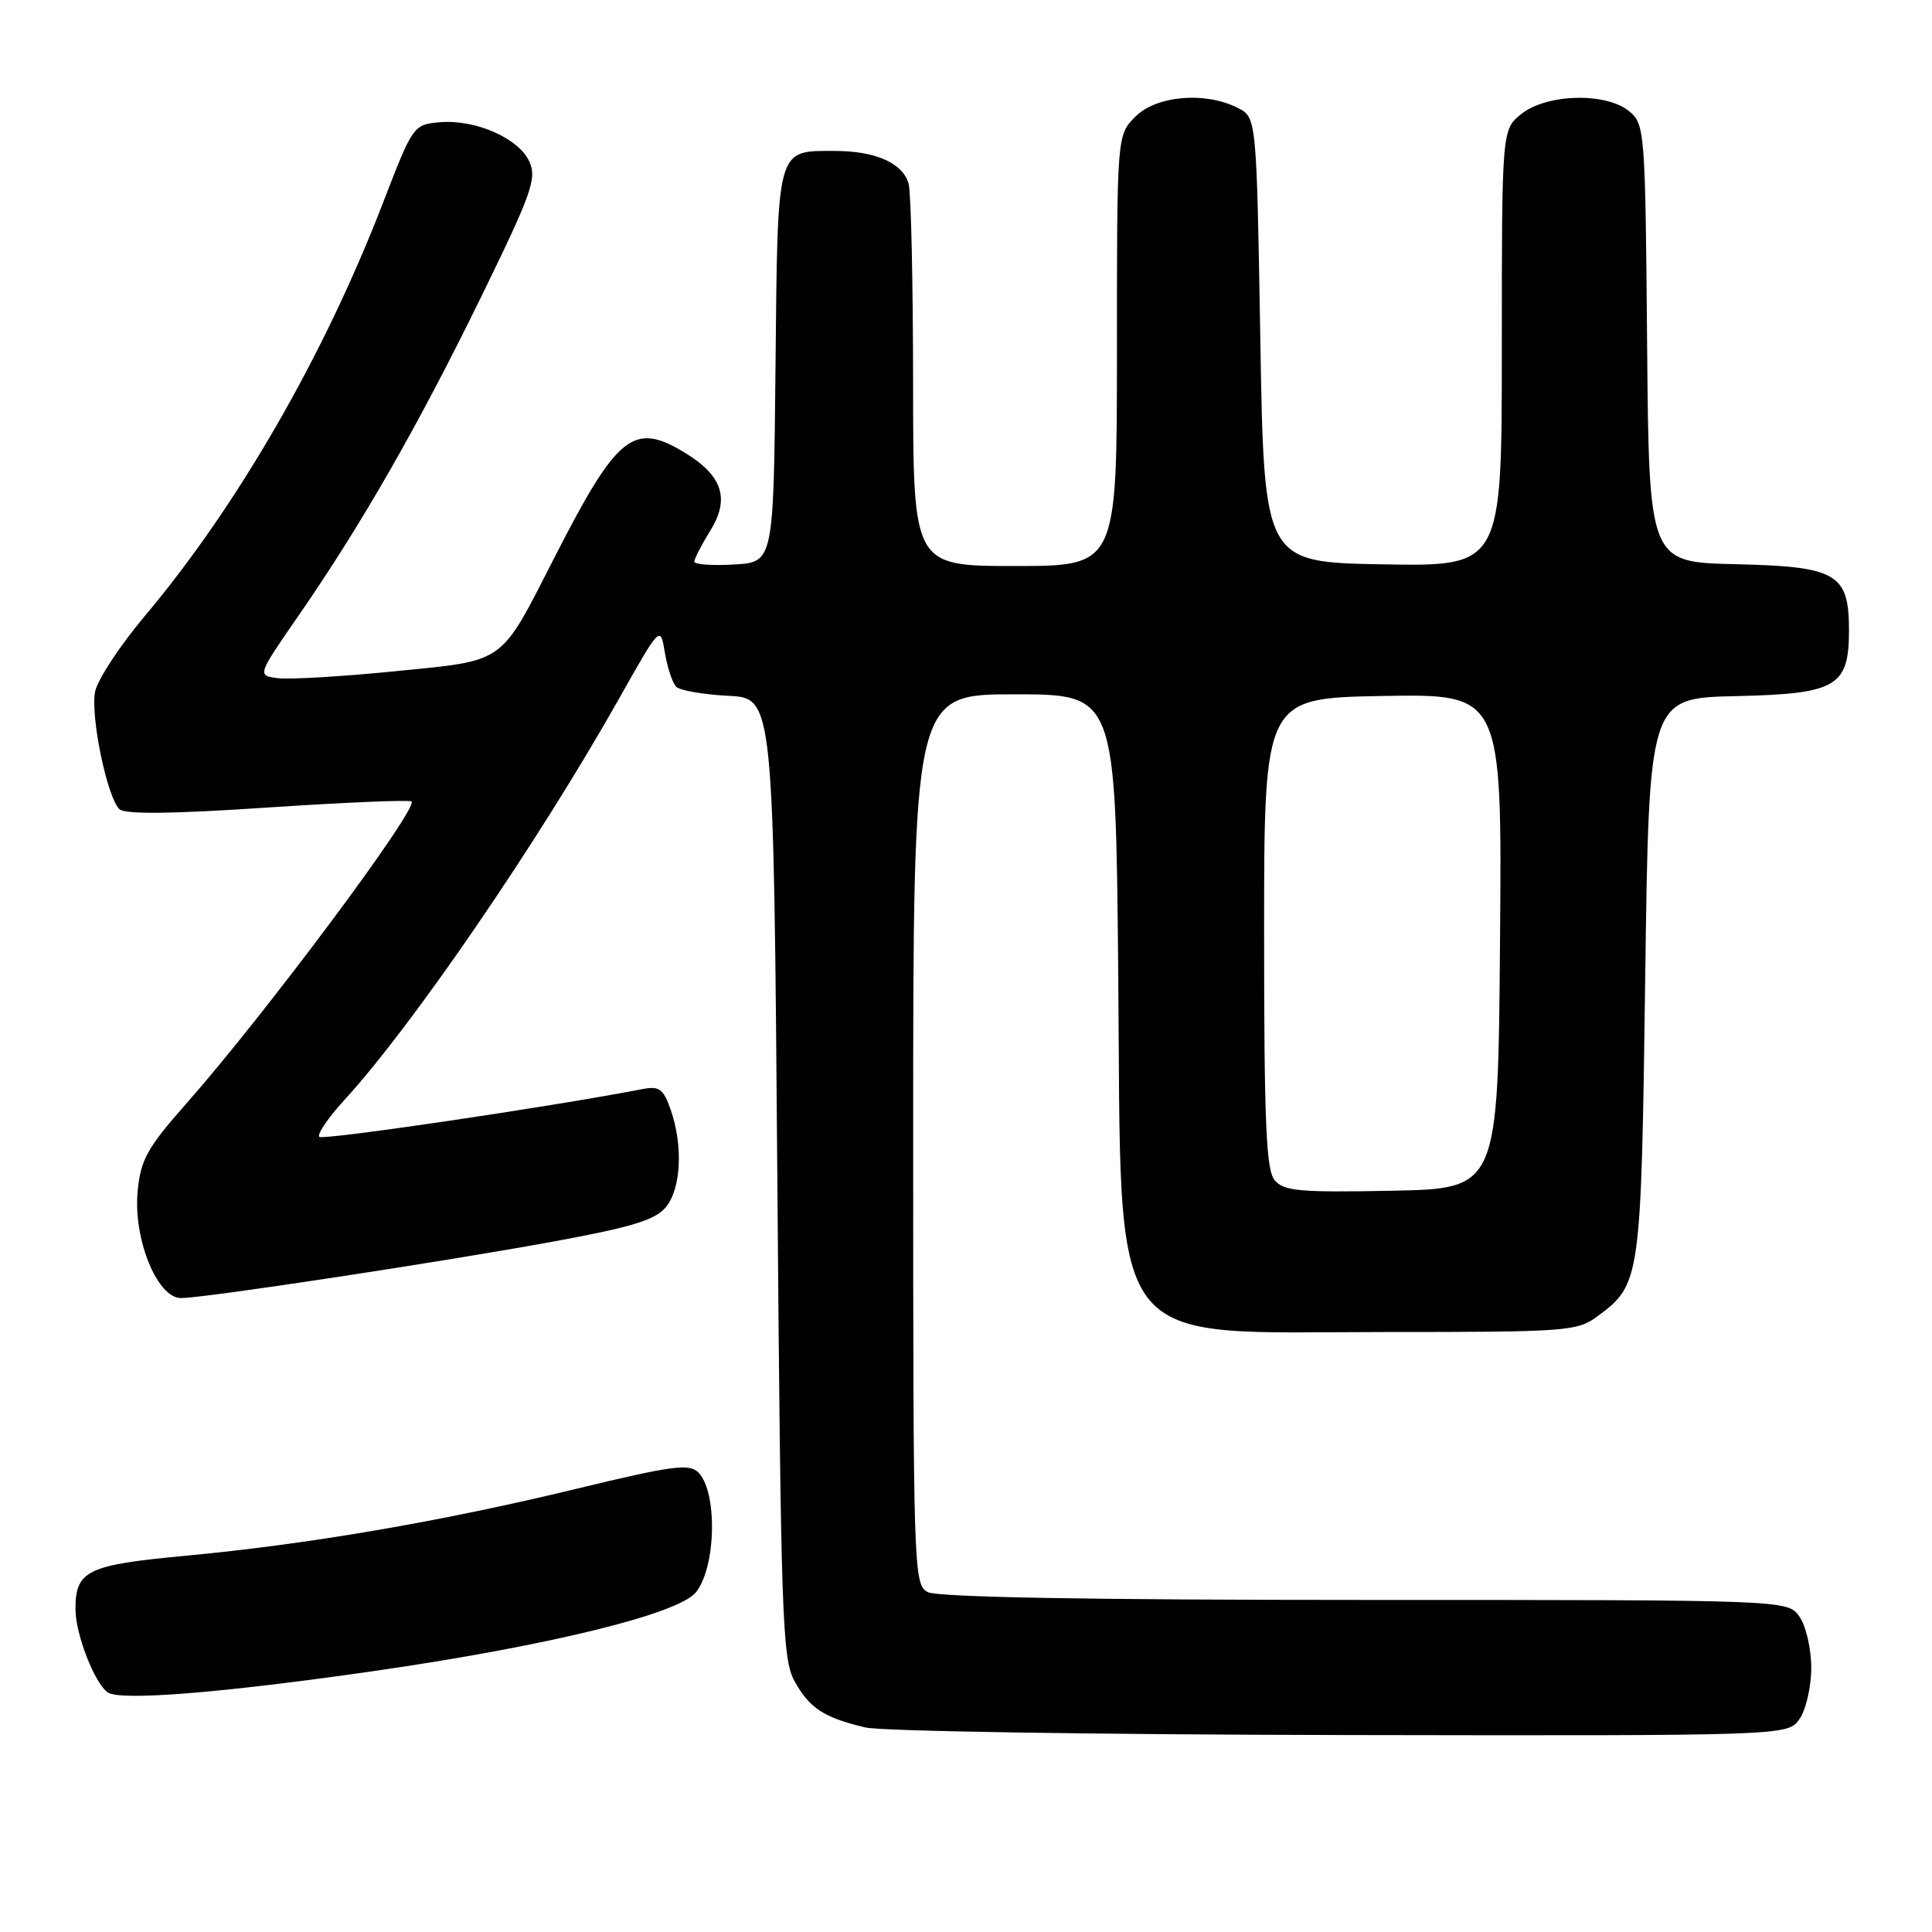 <?xml version="1.0" encoding="UTF-8" standalone="no"?>
<!DOCTYPE svg PUBLIC "-//W3C//DTD SVG 1.1//EN" "http://www.w3.org/Graphics/SVG/1.1/DTD/svg11.dtd" >
<svg xmlns="http://www.w3.org/2000/svg" xmlns:xlink="http://www.w3.org/1999/xlink" version="1.1" viewBox="0 0 256 256">
 <g >
 <path fill="currentColor"
d=" M 238.44 227.78 C 239.30 226.56 240.00 223.51 240.00 221.00 C 240.00 218.49 239.30 215.44 238.44 214.22 C 236.89 212.00 236.89 212.00 180.88 212.00 C 144.18 212.00 124.20 211.64 122.93 210.96 C 121.06 209.96 121.00 208.24 121.00 150.96 C 121.00 92.00 121.00 92.00 134.42 92.00 C 147.83 92.00 147.83 92.00 148.17 128.75 C 148.64 180.00 146.03 176.50 183.68 176.50 C 207.65 176.50 208.99 176.40 211.68 174.41 C 217.39 170.18 217.46 169.70 218.00 129.50 C 218.50 92.50 218.50 92.50 230.00 92.24 C 243.38 91.94 245.00 90.99 245.00 83.50 C 245.00 76.01 243.38 75.06 230.00 74.76 C 218.50 74.50 218.50 74.50 218.25 45.50 C 218.01 17.35 217.94 16.45 215.89 14.75 C 212.85 12.23 205.03 12.40 201.63 15.07 C 199.00 17.15 199.00 17.15 199.00 46.10 C 199.00 75.05 199.00 75.05 183.25 74.78 C 167.50 74.50 167.50 74.50 167.00 45.03 C 166.50 15.56 166.50 15.56 164.00 14.29 C 159.68 12.11 153.25 12.66 150.45 15.45 C 148.00 17.91 148.00 17.91 148.00 46.45 C 148.00 75.00 148.00 75.00 134.50 75.00 C 121.00 75.00 121.00 75.00 120.99 50.75 C 120.98 37.41 120.72 25.54 120.40 24.37 C 119.67 21.63 116.02 20.00 110.64 20.00 C 102.83 20.00 103.05 19.22 102.76 48.50 C 102.50 74.50 102.50 74.50 97.25 74.80 C 94.36 74.97 92.00 74.80 92.00 74.42 C 92.00 74.04 92.96 72.19 94.13 70.29 C 96.73 66.08 95.74 63.03 90.77 60.00 C 83.95 55.84 81.82 57.55 73.54 73.73 C 66.13 88.22 67.19 87.45 52.31 88.95 C 45.26 89.65 38.28 90.06 36.79 89.86 C 34.07 89.50 34.07 89.50 39.61 81.50 C 47.94 69.45 55.45 56.33 63.78 39.29 C 70.46 25.61 71.16 23.65 70.14 21.41 C 68.73 18.31 62.99 15.79 58.28 16.20 C 54.79 16.50 54.71 16.61 50.79 26.77 C 42.97 47.08 31.49 67.00 19.20 81.61 C 15.91 85.52 12.95 90.02 12.61 91.61 C 11.95 94.77 14.16 105.56 15.81 107.21 C 16.52 107.92 22.66 107.86 35.47 107.00 C 45.71 106.32 54.29 105.96 54.53 106.20 C 55.46 107.13 35.05 134.50 24.67 146.25 C 19.50 152.11 18.64 153.65 18.24 157.85 C 17.64 164.14 20.82 172.00 23.98 172.00 C 27.11 172.00 58.70 167.20 73.50 164.48 C 83.81 162.58 86.86 161.64 88.25 159.93 C 90.25 157.47 90.53 151.81 88.87 147.05 C 87.90 144.27 87.36 143.88 85.12 144.31 C 73.25 146.62 42.79 151.12 42.31 150.64 C 41.98 150.31 43.47 148.12 45.62 145.77 C 54.67 135.90 71.33 111.55 82.00 92.62 C 87.50 82.86 87.50 82.86 88.10 86.48 C 88.43 88.47 89.11 90.50 89.60 91.00 C 90.10 91.49 93.20 92.03 96.50 92.20 C 102.50 92.50 102.50 92.50 103.00 156.00 C 103.46 214.16 103.65 219.77 105.26 222.72 C 107.24 226.34 109.17 227.60 114.69 228.90 C 116.79 229.40 145.14 229.84 177.69 229.90 C 236.89 230.00 236.89 230.00 238.44 227.78 Z  M 49.50 221.43 C 72.55 218.11 89.88 213.87 92.21 210.99 C 94.90 207.67 95.09 197.67 92.53 195.10 C 91.32 193.90 89.02 194.21 76.31 197.29 C 58.48 201.61 40.77 204.64 24.54 206.15 C 11.52 207.37 10.00 208.11 10.00 213.22 C 10.00 216.54 12.54 223.06 14.29 224.26 C 15.97 225.40 29.40 224.32 49.50 221.43 Z  M 168.89 156.37 C 167.77 155.02 167.50 148.72 167.50 123.60 C 167.50 92.50 167.50 92.50 183.26 92.22 C 199.03 91.95 199.03 91.95 198.76 124.72 C 198.50 157.50 198.50 157.50 184.39 157.78 C 172.19 158.02 170.10 157.83 168.89 156.37 Z "/>
</g>
</svg>